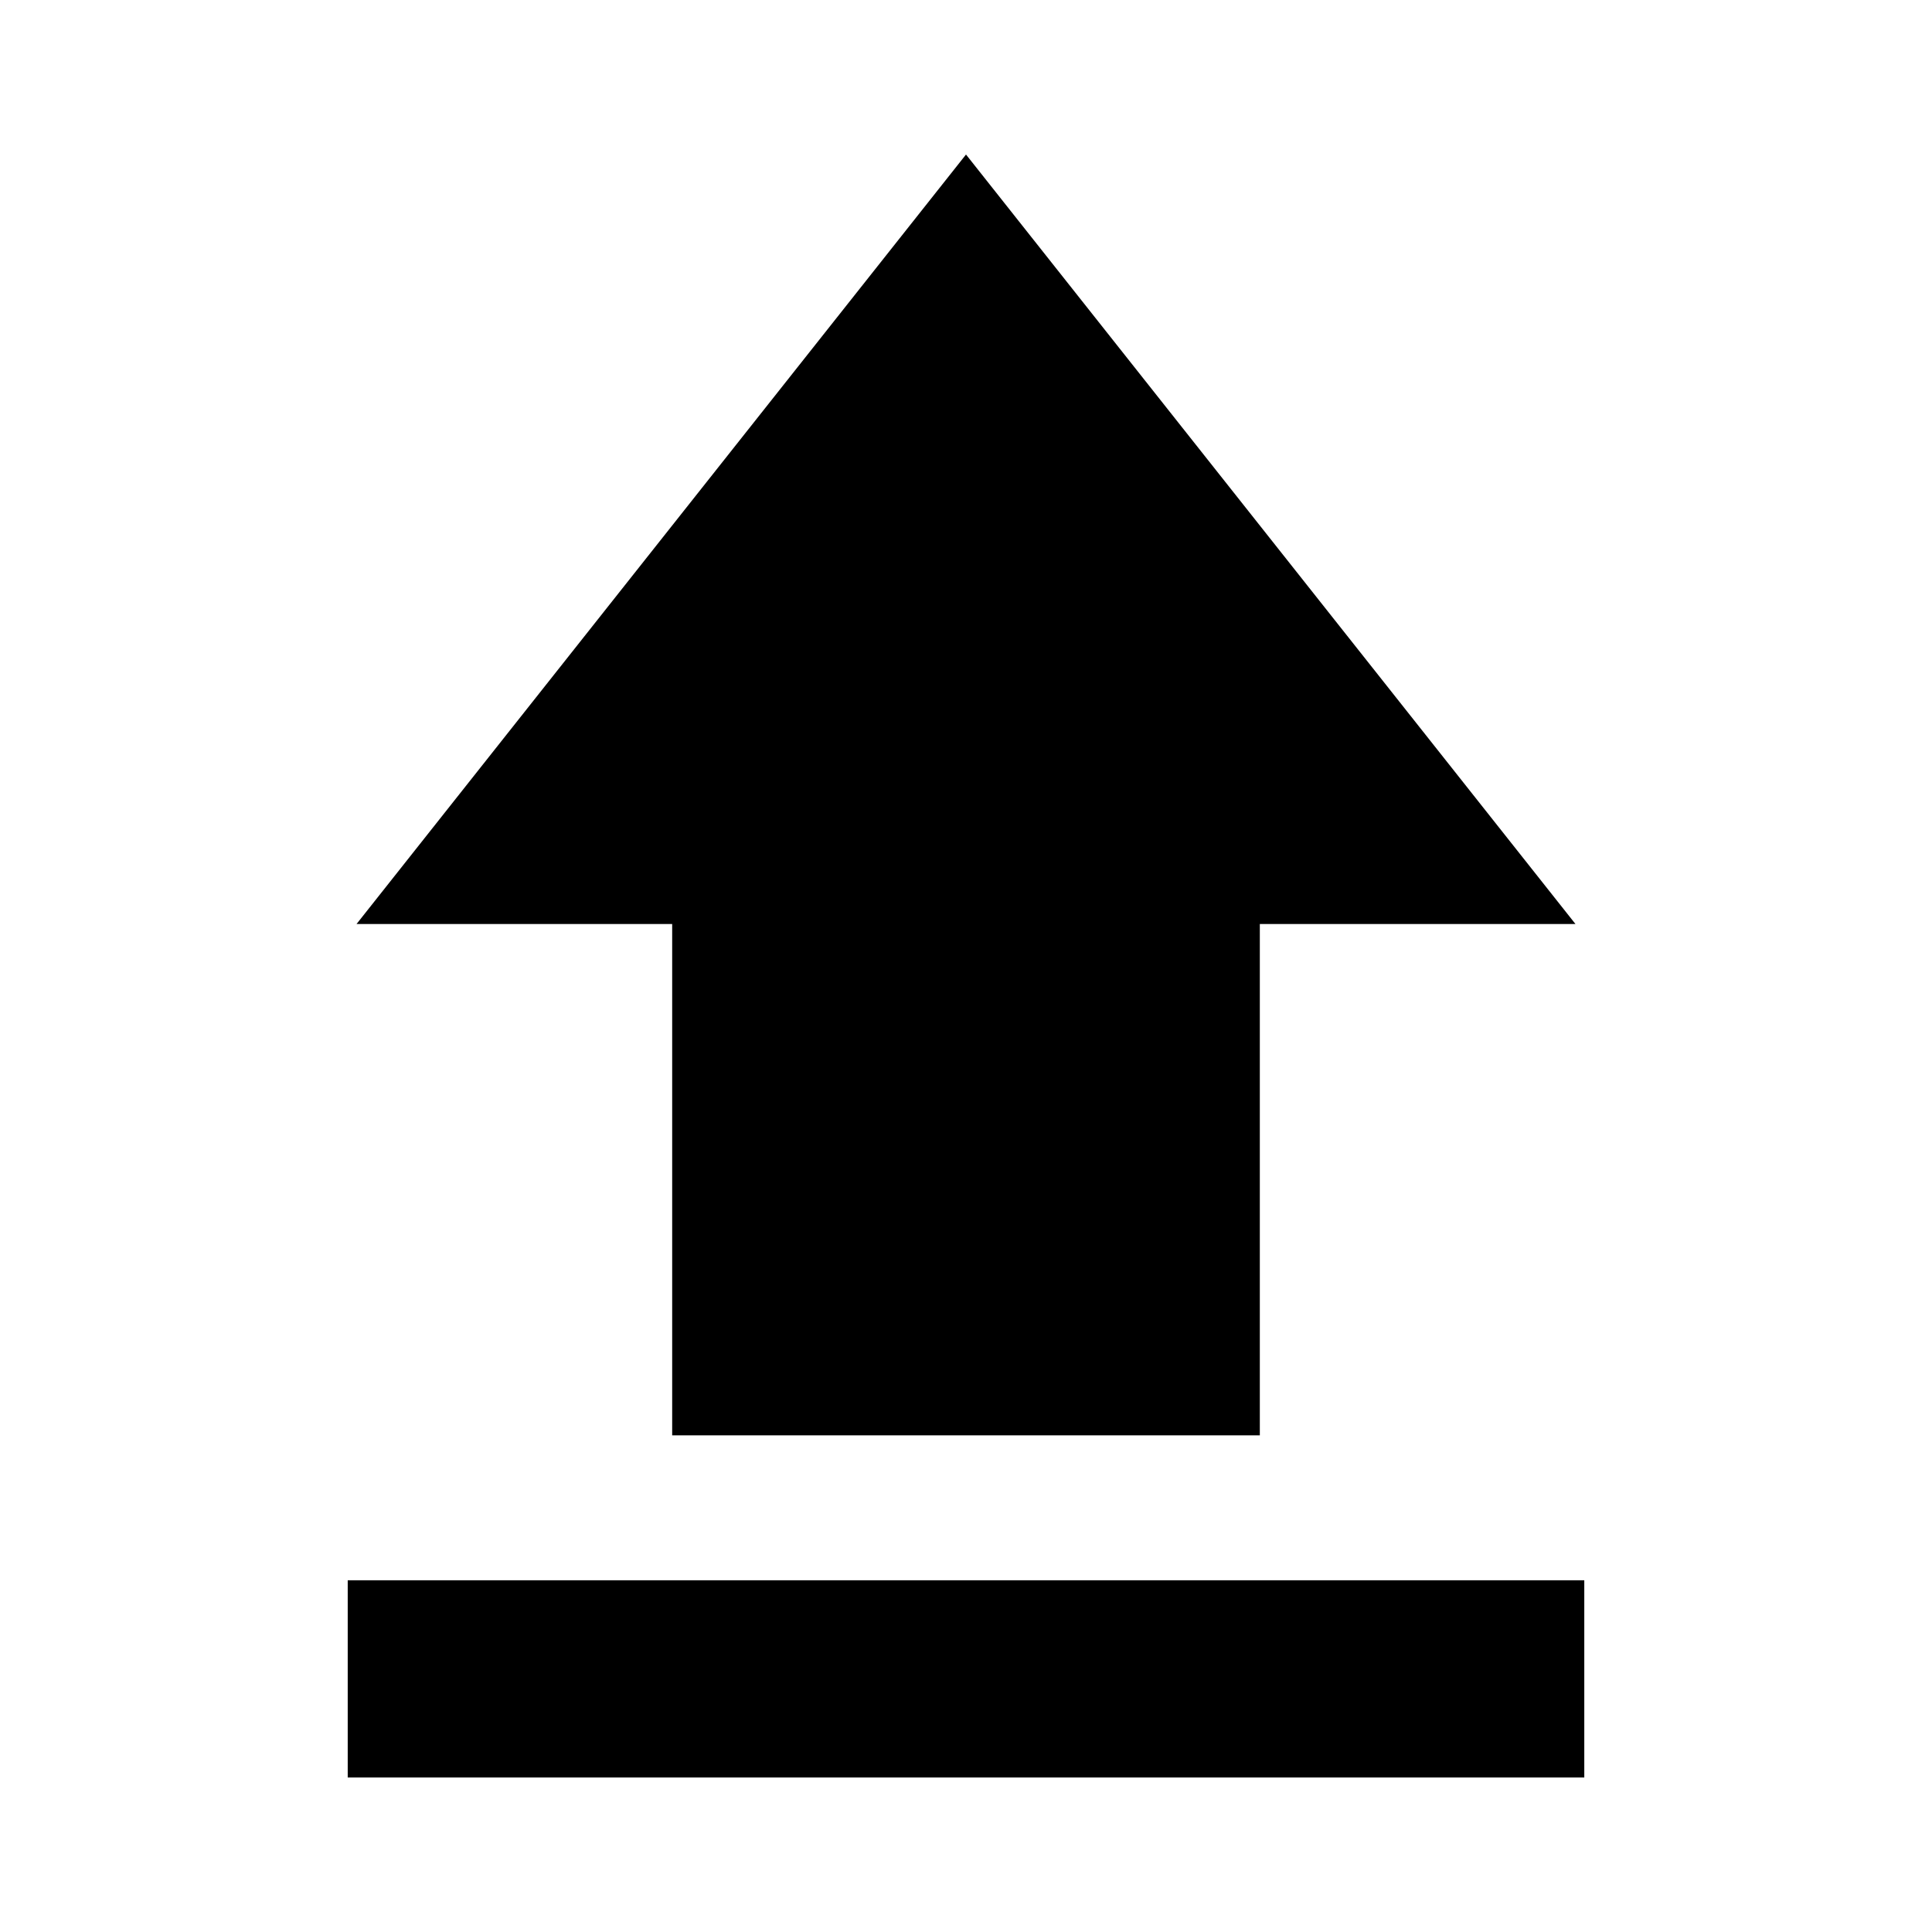 <svg xmlns="http://www.w3.org/2000/svg" height="20" viewBox="0 -960 960 960" width="20"><path d="M172.78-76.78v-98h614.44v98H172.78Zm161.22-170v-254.09H177.17L480-883.22l302.83 382.35H626v254.09H334Z"/></svg>
